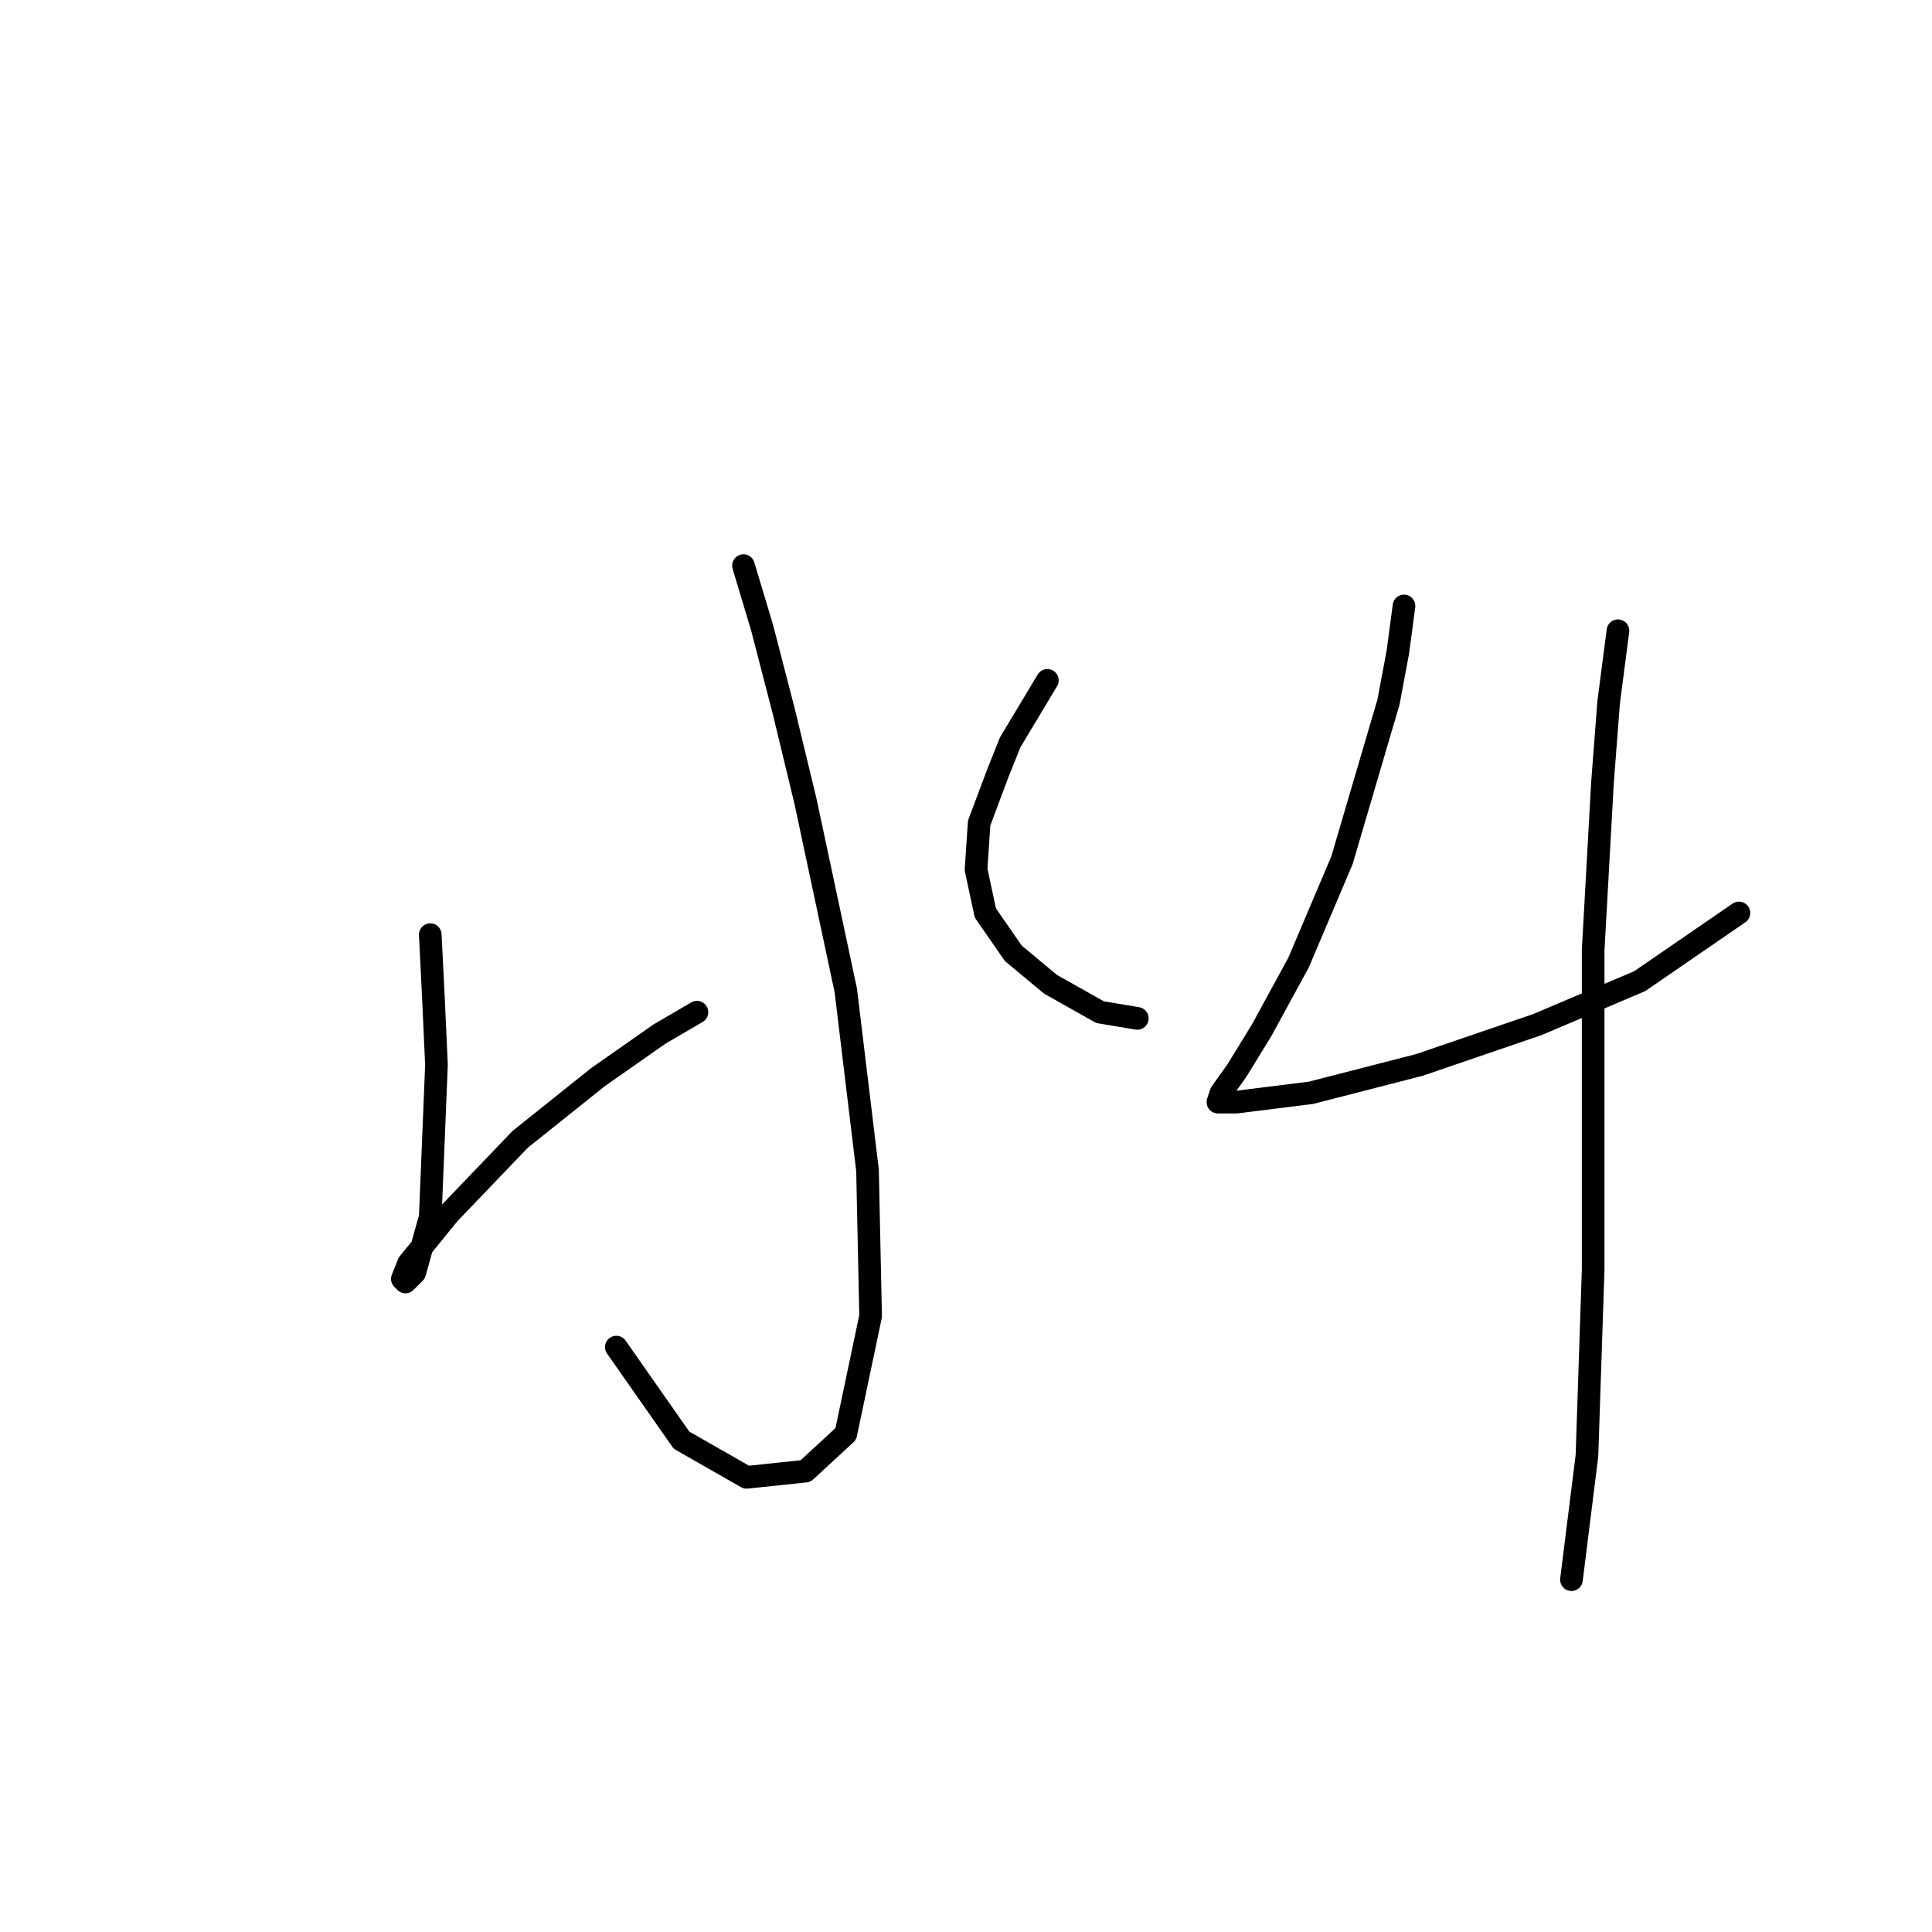 <?xml version="1.0" standalone="no"?>
    <svg width="256" height="256" xmlns="http://www.w3.org/2000/svg" version="1.1">
    <polyline stroke="black" stroke-width="3" stroke-linecap="round" fill="transparent" stroke-linejoin="round" points="98.514 74.949 100.979 83.167 103.856 94.262 106.732 106.178 112.074 131.243 114.95 155.076 115.361 174.389 112.074 190.003 106.732 194.934 98.925 195.756 90.296 190.825 81.667 178.498 81.667 178.498 " />
        <polyline stroke="black" stroke-width="3" stroke-linecap="round" fill="transparent" stroke-linejoin="round" points="57.012 123.847 57.423 132.065 57.834 141.105 57.012 161.24 54.958 168.636 53.725 169.869 53.314 169.458 54.136 167.403 59.478 160.829 68.929 150.967 79.201 142.749 87.419 136.996 92.35 134.12 92.35 134.12 " />
        <polyline stroke="black" stroke-width="3" stroke-linecap="round" fill="transparent" stroke-linejoin="round" points="138.783 90.153 136.317 94.262 133.852 98.371 132.208 102.48 129.743 109.055 129.332 115.218 130.564 120.971 134.263 126.313 139.194 130.422 145.768 134.12 150.699 134.942 150.699 134.942 " />
        <polyline stroke="black" stroke-width="3" stroke-linecap="round" fill="transparent" stroke-linejoin="round" points="186.037 80.291 185.215 86.455 183.982 93.029 177.819 113.985 172.066 127.545 167.135 136.585 163.848 141.927 161.793 144.803 161.382 146.036 163.848 146.036 173.71 144.803 188.091 141.105 203.706 135.763 217.266 130.011 230.415 120.971 230.415 120.971 " />
        <polyline stroke="black" stroke-width="3" stroke-linecap="round" fill="transparent" stroke-linejoin="round" points="214.389 83.578 213.157 93.029 212.335 103.713 211.102 125.902 211.102 147.68 211.102 168.225 210.28 192.879 208.226 209.316 208.226 209.316 " />
        </svg>